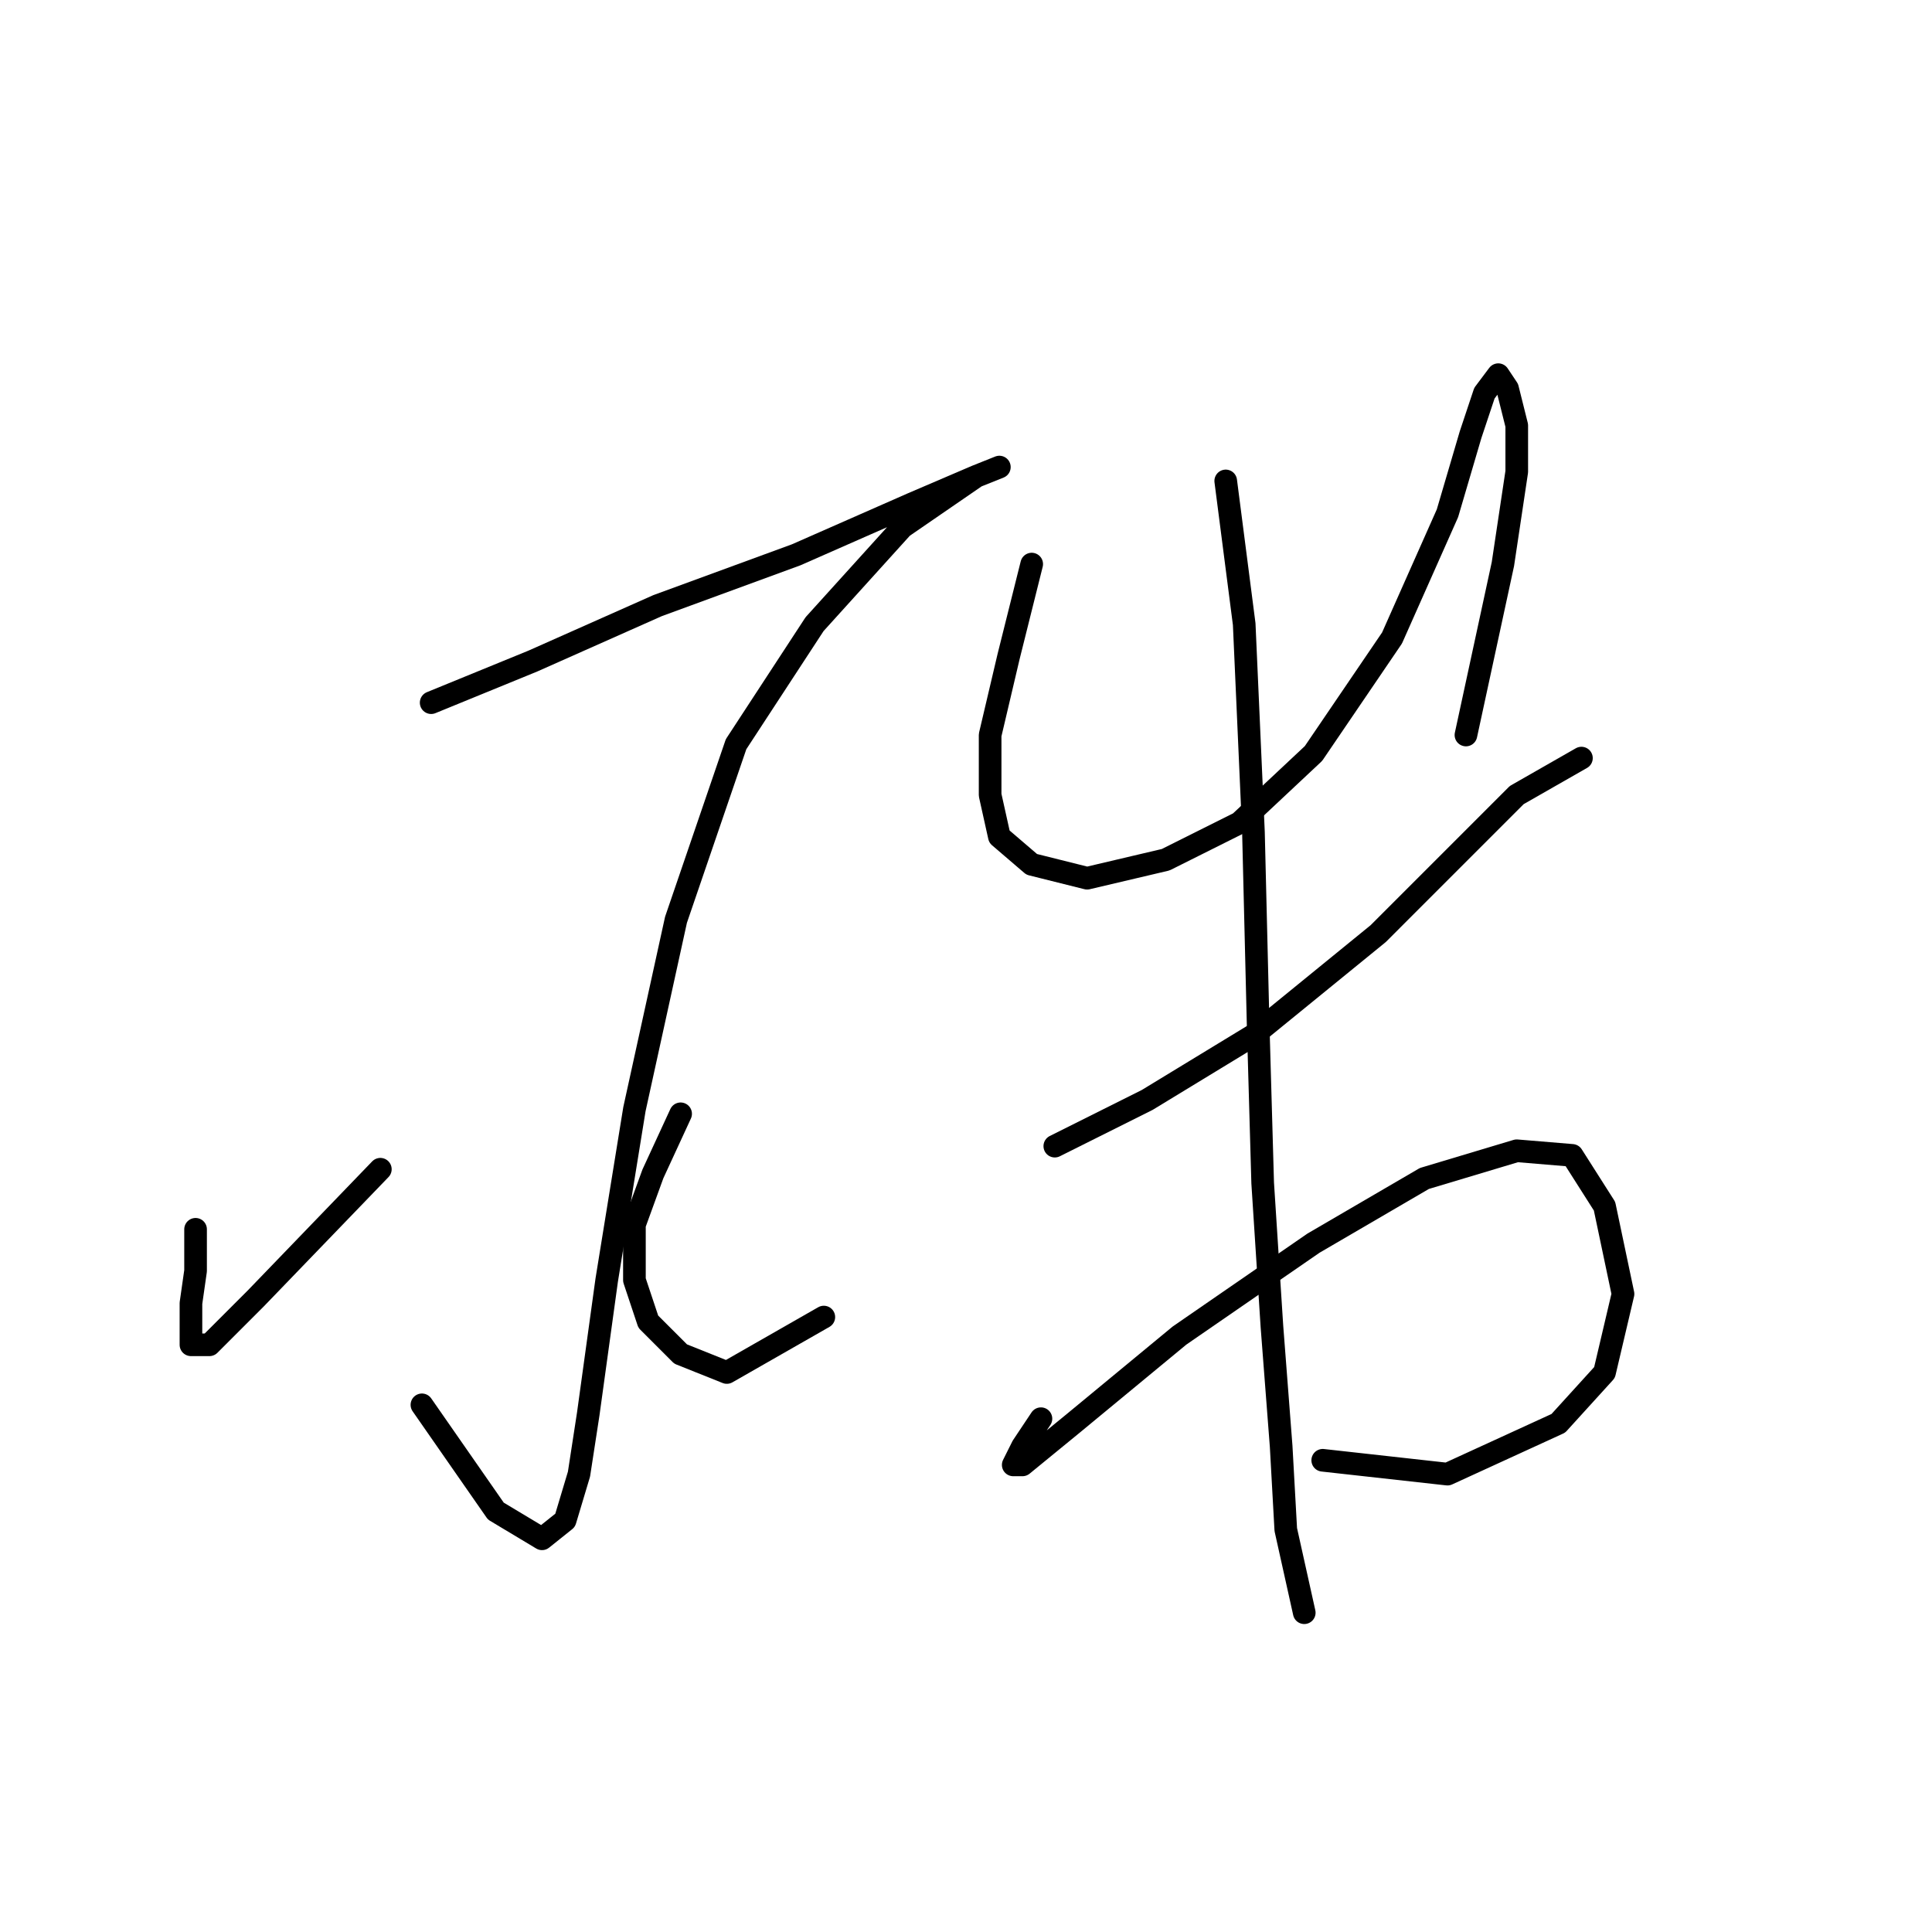 <?xml version="1.0" standalone="no"?>
    <svg width="256" height="256" xmlns="http://www.w3.org/2000/svg" version="1.1">
    <polyline stroke="black" stroke-width="3" stroke-linecap="round" fill="transparent" stroke-linejoin="round" points="57.131 93.107 70.598 87.598 87.125 80.253 105.488 73.519 120.791 66.786 129.361 63.113 132.421 61.889 129.361 63.113 119.567 69.847 107.937 82.701 97.531 98.616 89.573 121.876 84.064 146.973 80.392 169.621 77.943 187.372 76.719 195.33 74.883 201.451 71.822 203.899 65.701 200.227 55.907 186.148 55.907 186.148 " />
        <polyline stroke="black" stroke-width="3" stroke-linecap="round" fill="transparent" stroke-linejoin="round" points="25.914 162.888 25.914 168.397 25.302 172.682 25.302 176.354 25.302 178.191 27.75 178.191 33.871 172.07 50.398 154.93 50.398 154.93 " />
        <polyline stroke="black" stroke-width="3" stroke-linecap="round" fill="transparent" stroke-linejoin="round" points="90.186 147.585 86.513 155.543 84.064 162.276 84.064 169.621 85.901 175.13 90.186 179.415 96.307 181.863 109.161 174.518 109.161 174.518 " />
        <polyline stroke="black" stroke-width="3" stroke-linecap="round" fill="transparent" stroke-linejoin="round" points="136.706 74.744 133.646 86.986 131.197 97.392 131.197 105.349 132.421 110.858 136.706 114.531 144.052 116.367 154.457 113.919 164.251 109.022 174.045 99.84 184.451 84.537 191.796 68.01 194.857 57.604 196.693 52.095 198.53 49.647 199.754 51.483 200.978 56.38 200.978 62.501 199.142 74.744 194.245 97.392 194.245 97.392 " />
        <polyline stroke="black" stroke-width="3" stroke-linecap="round" fill="transparent" stroke-linejoin="round" points="139.767 151.87 152.009 145.749 166.088 137.179 182.615 123.713 200.978 105.349 209.548 100.452 209.548 100.452 " />
        <polyline stroke="black" stroke-width="3" stroke-linecap="round" fill="transparent" stroke-linejoin="round" points="137.93 187.985 135.482 191.657 134.258 194.106 135.482 194.106 142.215 188.597 156.294 176.966 174.045 164.724 188.736 156.155 200.978 152.482 208.323 153.094 212.608 159.827 215.057 171.457 212.608 181.863 206.487 188.597 191.796 195.33 175.269 193.494 175.269 193.494 " />
        <polyline stroke="black" stroke-width="3" stroke-linecap="round" fill="transparent" stroke-linejoin="round" points="162.415 63.726 164.863 82.701 166.088 110.246 166.7 135.343 167.312 156.767 168.536 175.742 169.76 191.657 170.372 202.675 172.821 213.693 172.821 213.693 " />
        </svg>